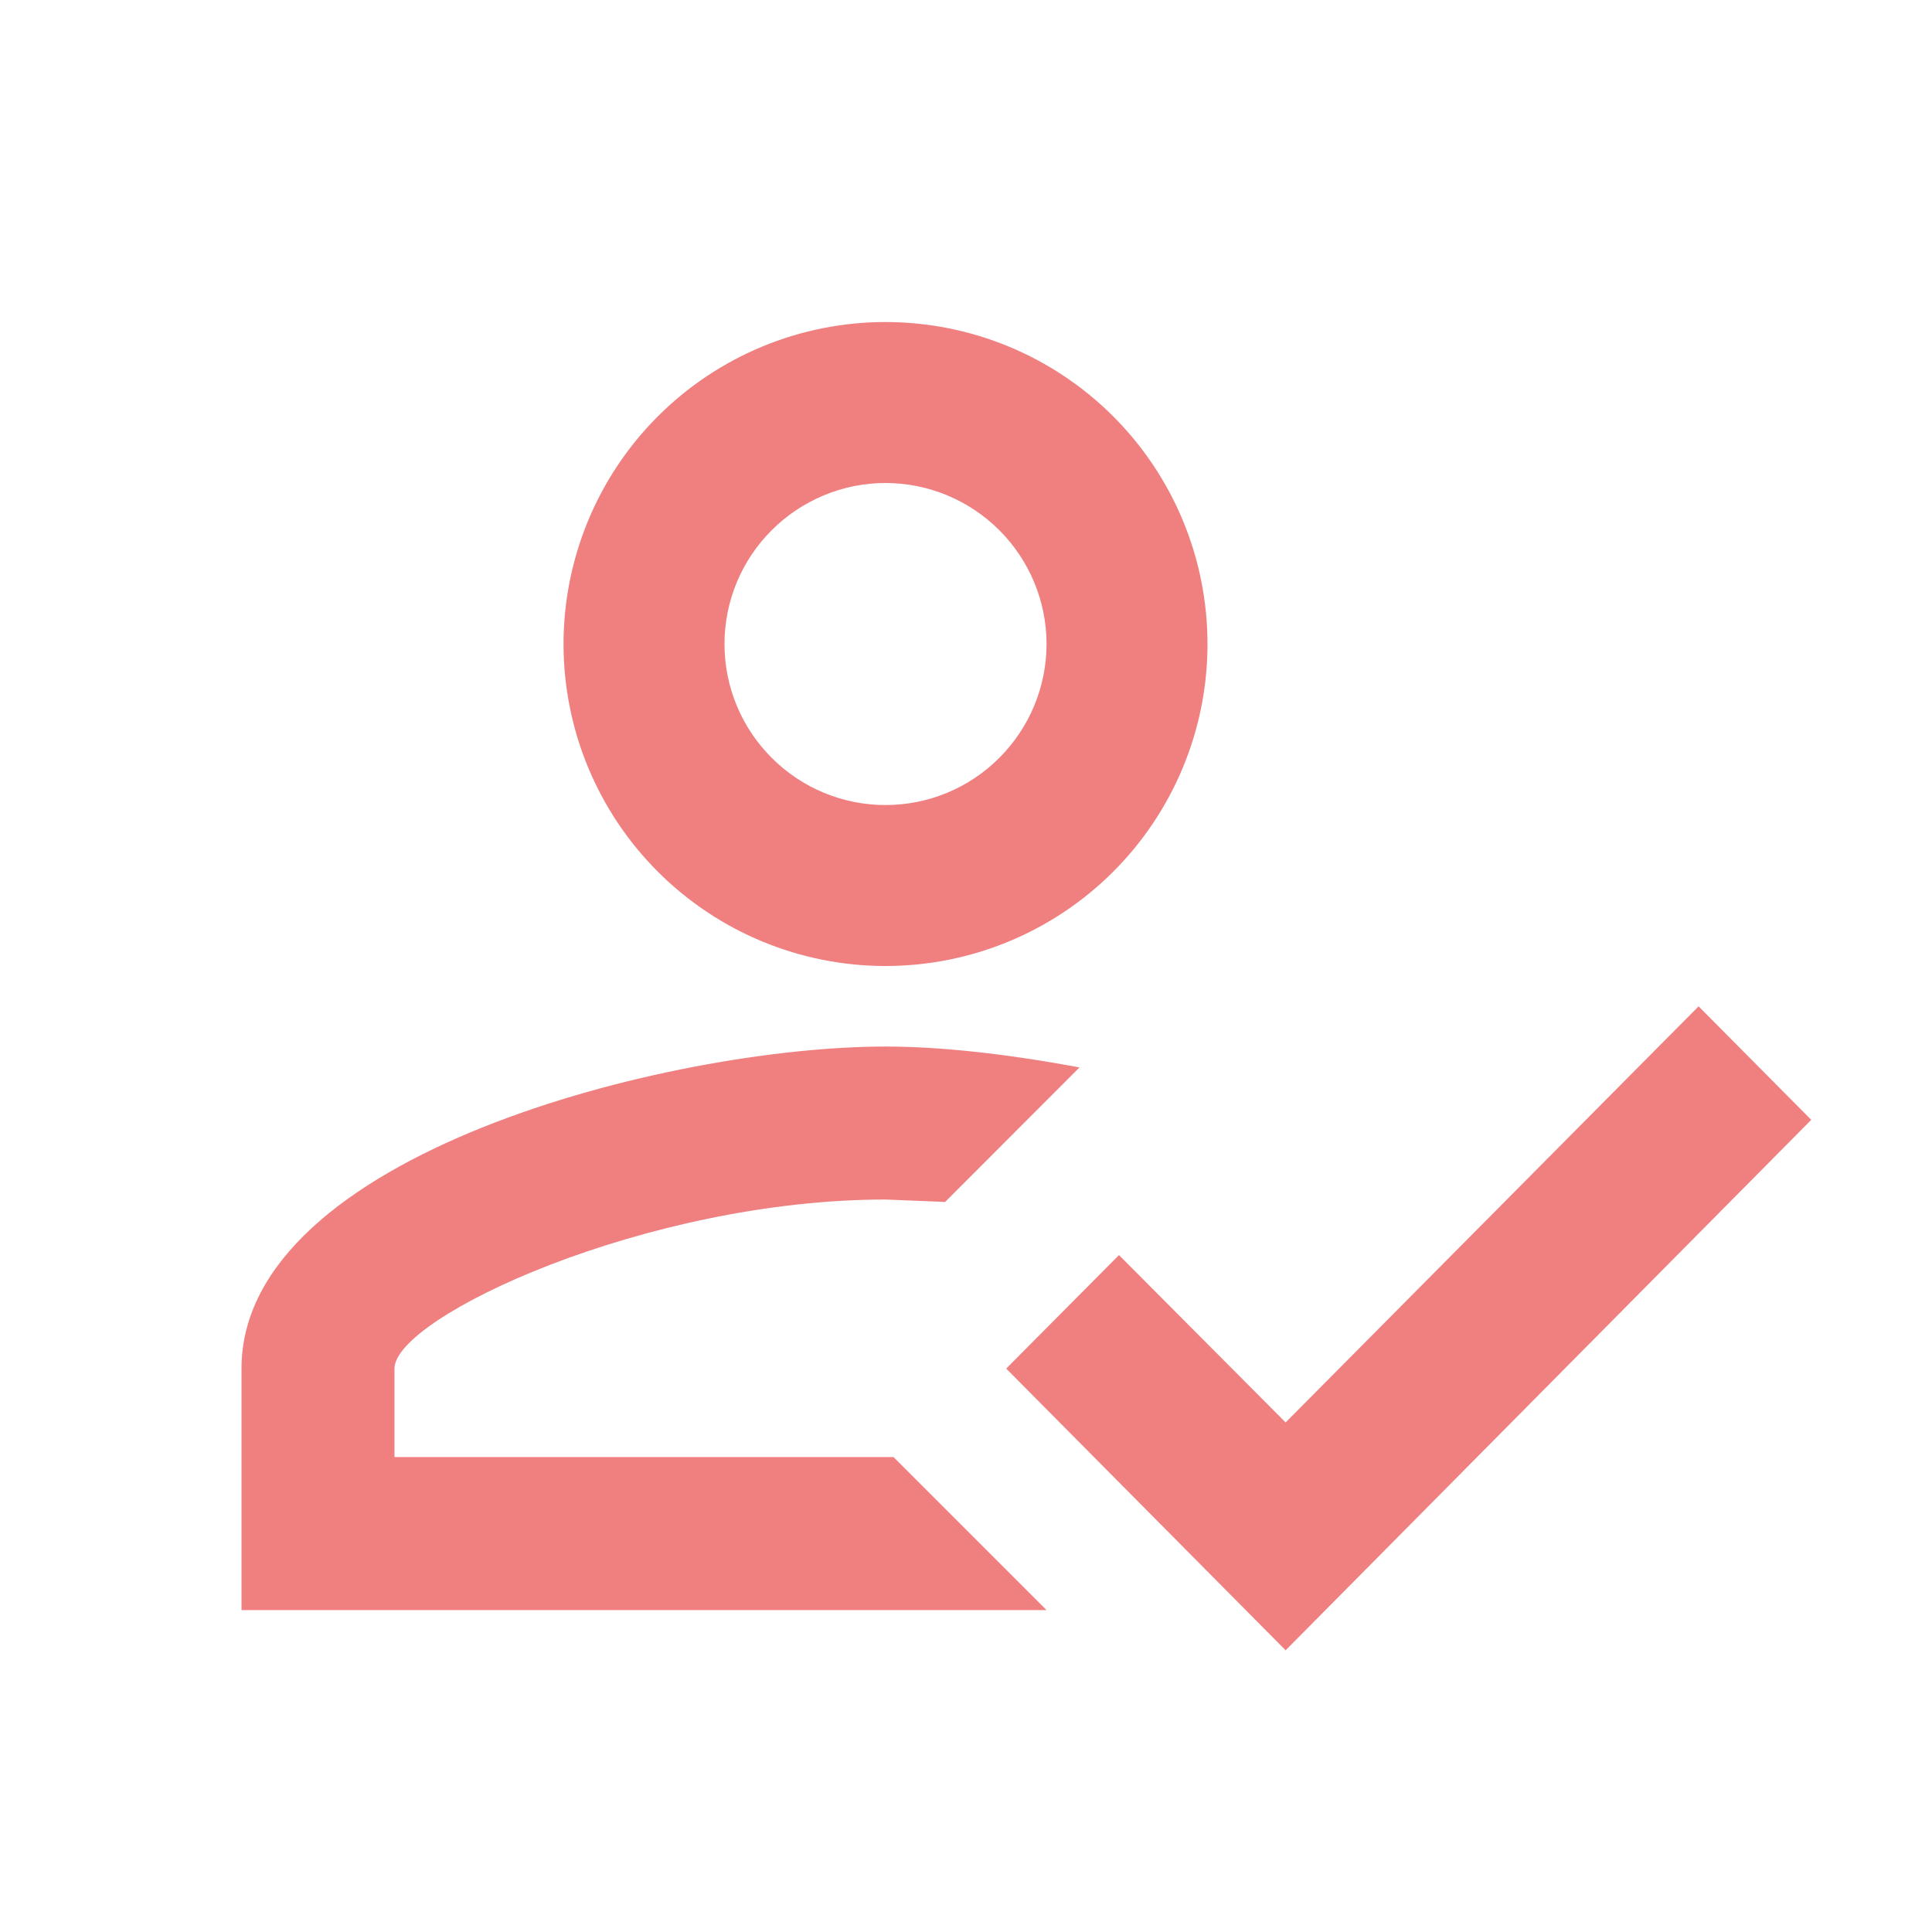 <svg width="16" height="16" viewBox="0 0 16 16" fill="none" xmlns="http://www.w3.org/2000/svg">
<path d="M14.067 8.334L15 9.274L10.647 13.667L8.333 11.334L9.267 10.394L10.647 11.78L14.067 8.334ZM7.333 2.667C8.041 2.667 8.719 2.948 9.219 3.448C9.719 3.948 10 4.626 10 5.334C10 6.041 9.719 6.719 9.219 7.219C8.719 7.719 8.041 8 7.333 8C6.626 8 5.948 7.719 5.448 7.219C4.948 6.719 4.667 6.041 4.667 5.334C4.667 4.626 4.948 3.948 5.448 3.448C5.948 2.948 6.626 2.667 7.333 2.667ZM7.333 4C6.98 4 6.641 4.141 6.391 4.391C6.14 4.641 6 4.98 6 5.334C6 5.687 6.14 6.026 6.391 6.276C6.641 6.527 6.98 6.667 7.333 6.667C7.687 6.667 8.026 6.527 8.276 6.276C8.526 6.026 8.667 5.687 8.667 5.334C8.667 4.98 8.526 4.641 8.276 4.391C8.026 4.141 7.687 4 7.333 4ZM7.333 8.667C7.787 8.667 8.333 8.727 8.94 8.84L7.827 9.954L7.333 9.934C5.353 9.934 3.267 10.907 3.267 11.334V12.067H7.4L8.667 13.334H2V11.334C2 9.56 5.553 8.667 7.333 8.667Z" fill="#F08080"/>
</svg>